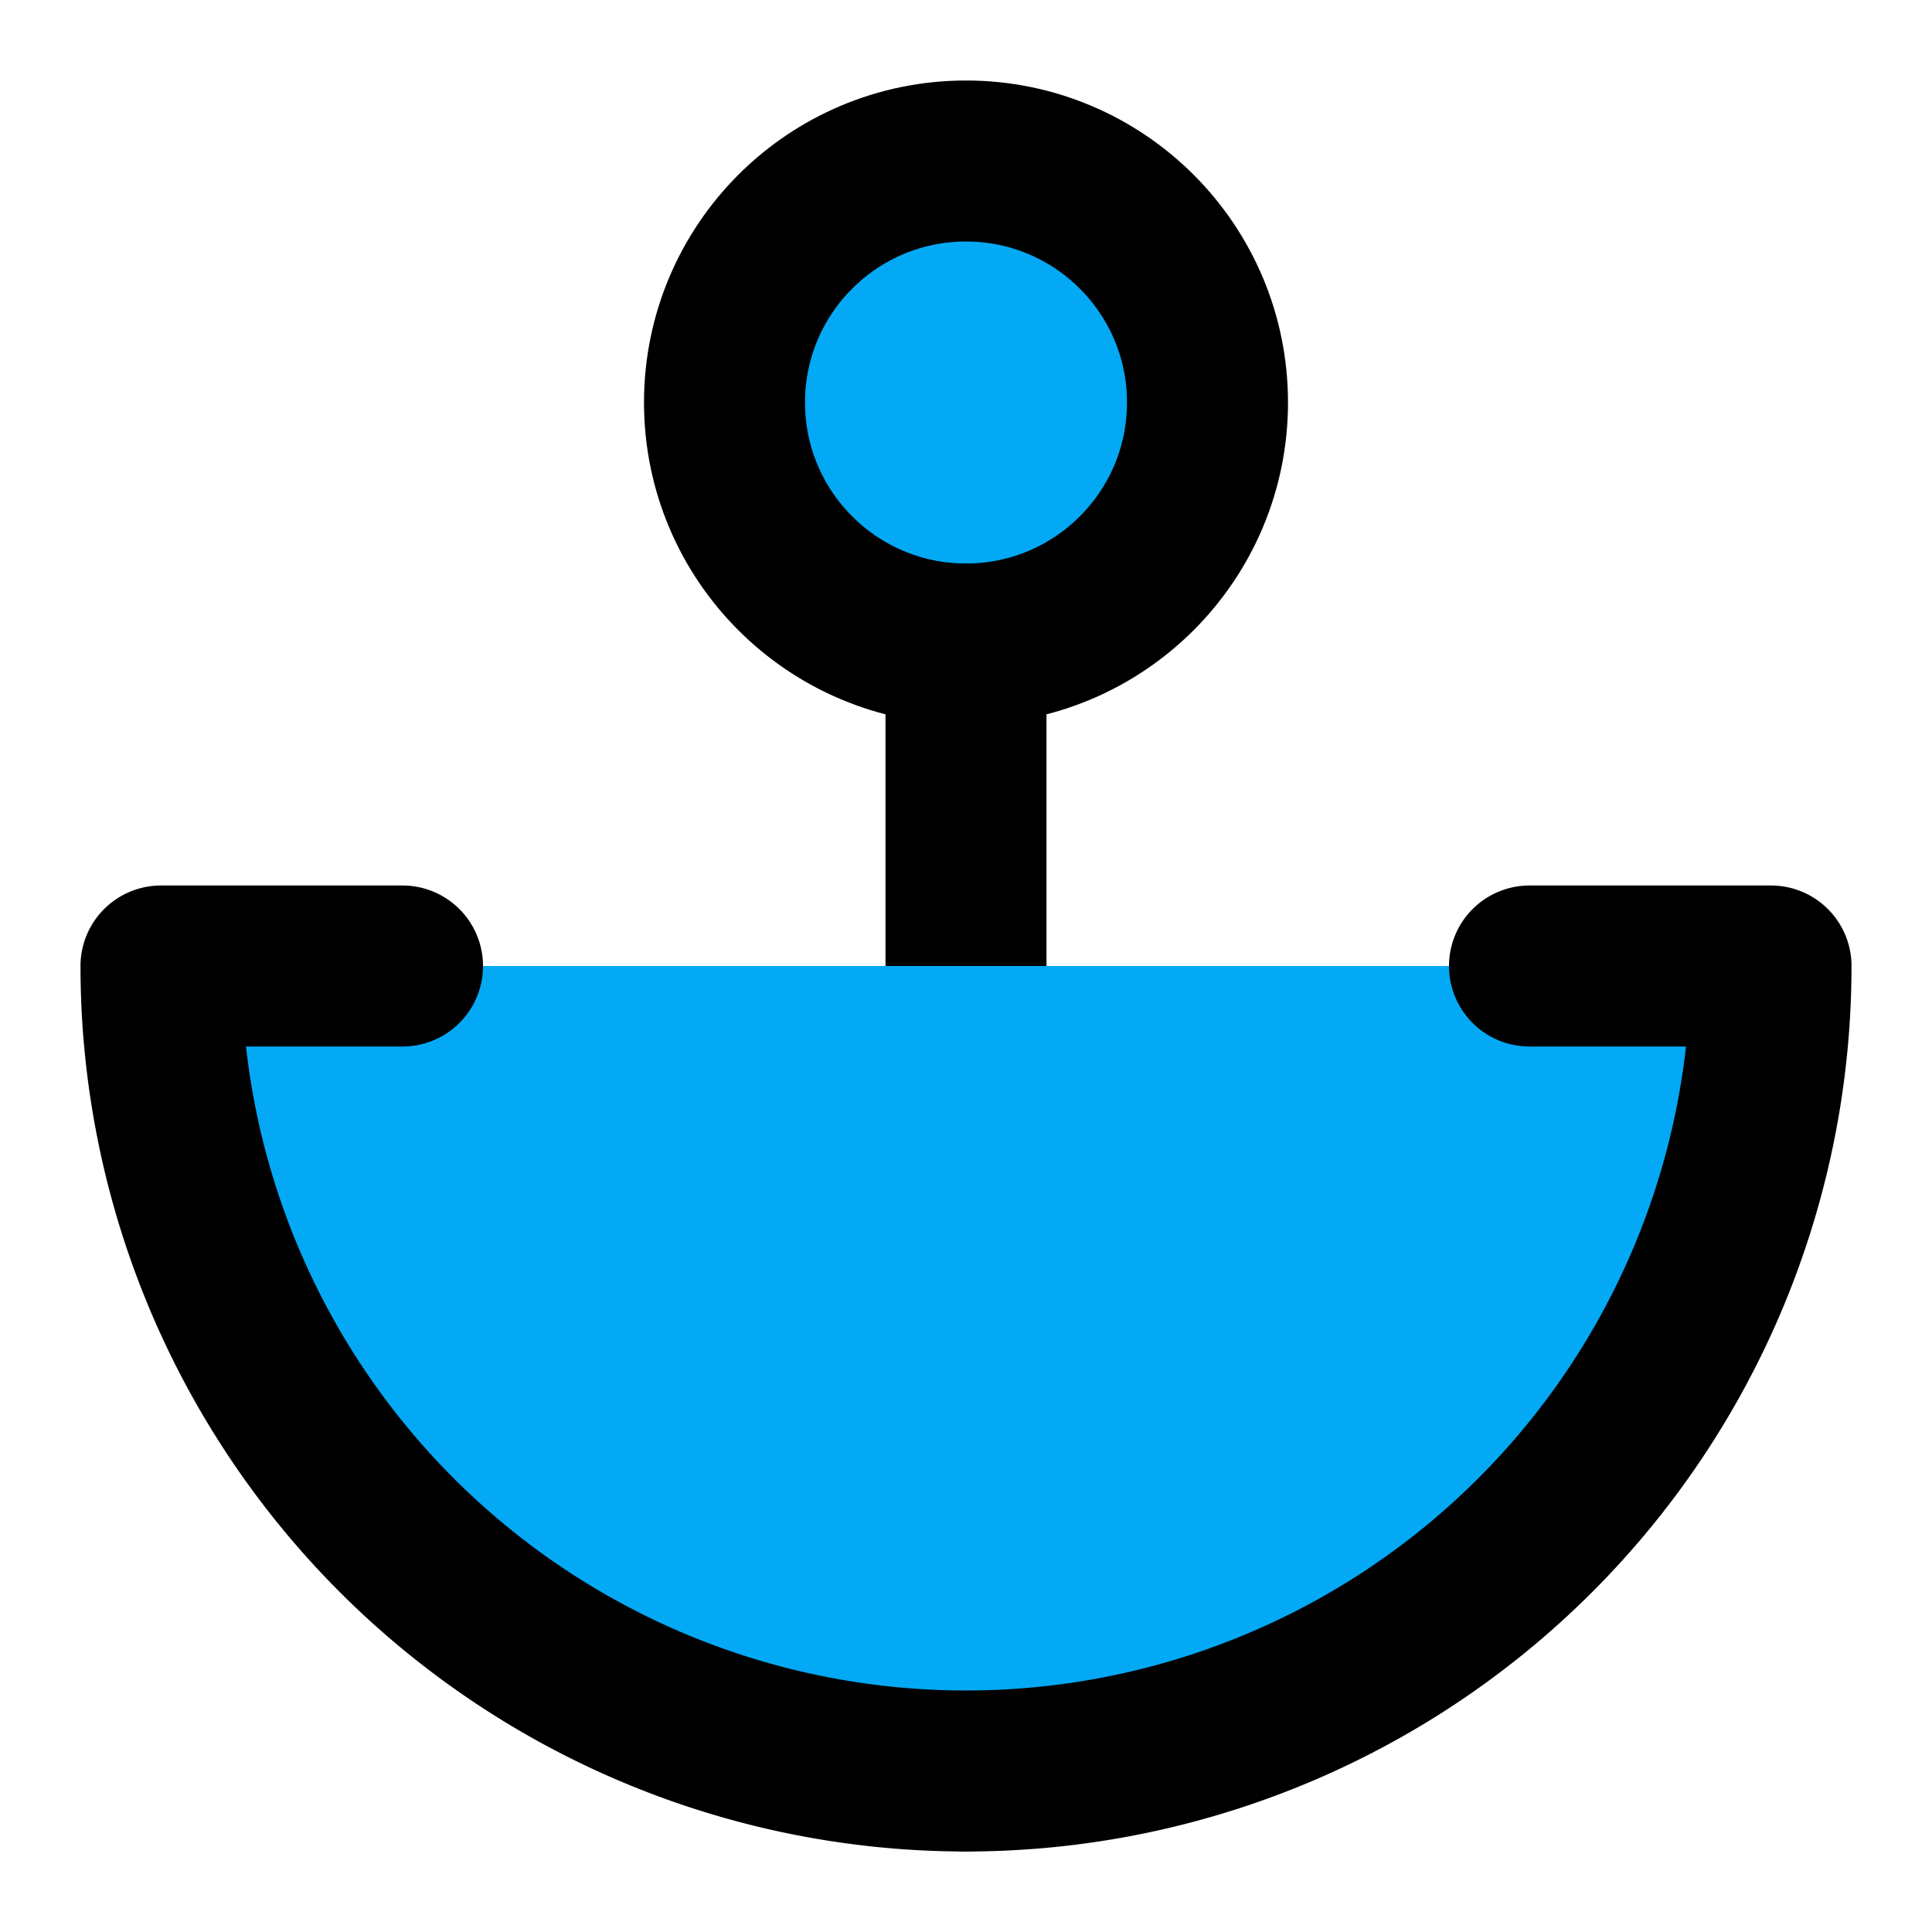 ﻿<?xml version="1.0" encoding="utf-8"?>
<svg xmlns="http://www.w3.org/2000/svg" width="24" height="24" viewBox="0 0 24 24" fill="none" stroke="currentColor" stroke-width="2" stroke-linecap="round" stroke-linejoin="round" class="feather feather-anchor">
  <circle cx="12" cy="5" r="3" fill="#03A9F4"></circle>
  <line x1="12" y1="22" x2="12" y2="8" fill="#03A9F4"></line>
  <path d="M5 12H2a10 10 0 0 0 20 0h-3" fill="#03A9F4"></path>
</svg>